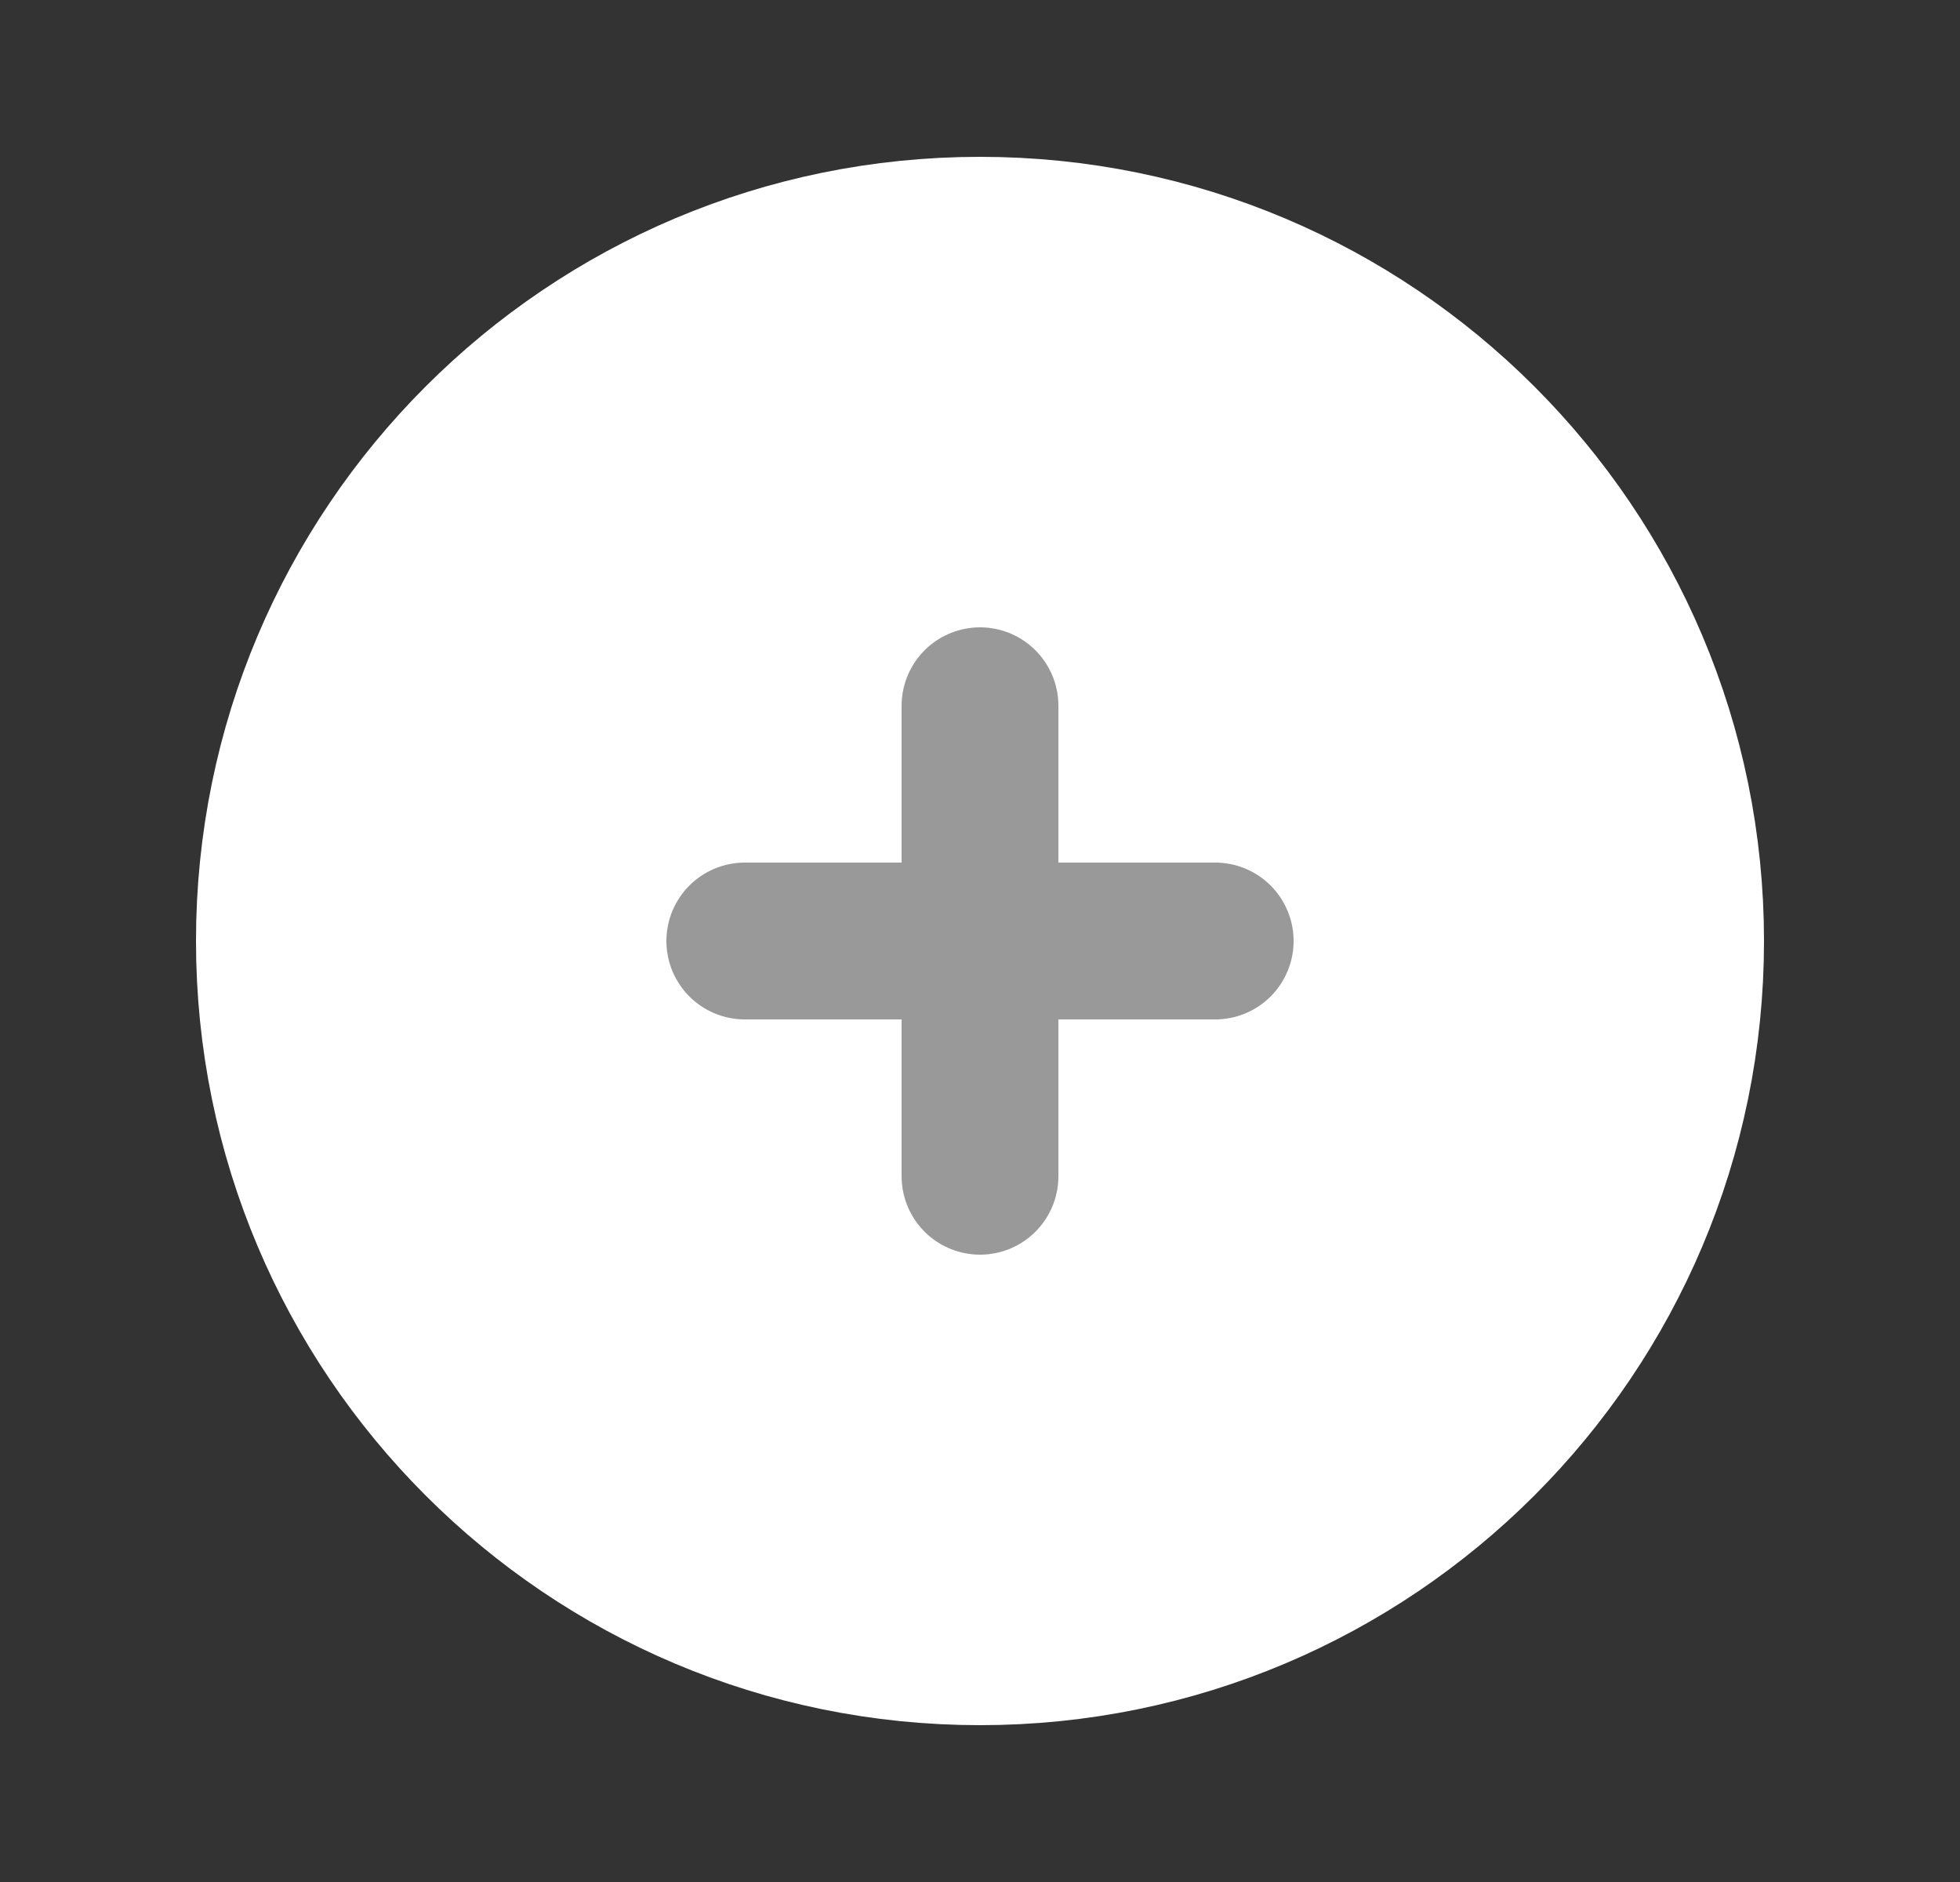 <svg width="25" height="24" viewBox="0 0 25 24" fill="none" xmlns="http://www.w3.org/2000/svg">
<rect x="0" y="0" width="25" height="24" fill="#333333" stroke="none"/>
<path d="M12.5 21C17.471 21 21.5 16.971 21.5 12C21.5 7.029 17.471 3 12.5 3C7.529 3 3.5 7.029 3.5 12C3.5 16.971 7.529 21 12.5 21Z" fill="white" stroke="white" stroke-width="2" stroke-linejoin="round"/>
<path d="M12.5 9V15" stroke="#999999" stroke-width="2" stroke-linecap="round"/>
<path d="M15.5 12H9.5" stroke="#999999" stroke-width="2" stroke-linecap="round"/>
</svg>

